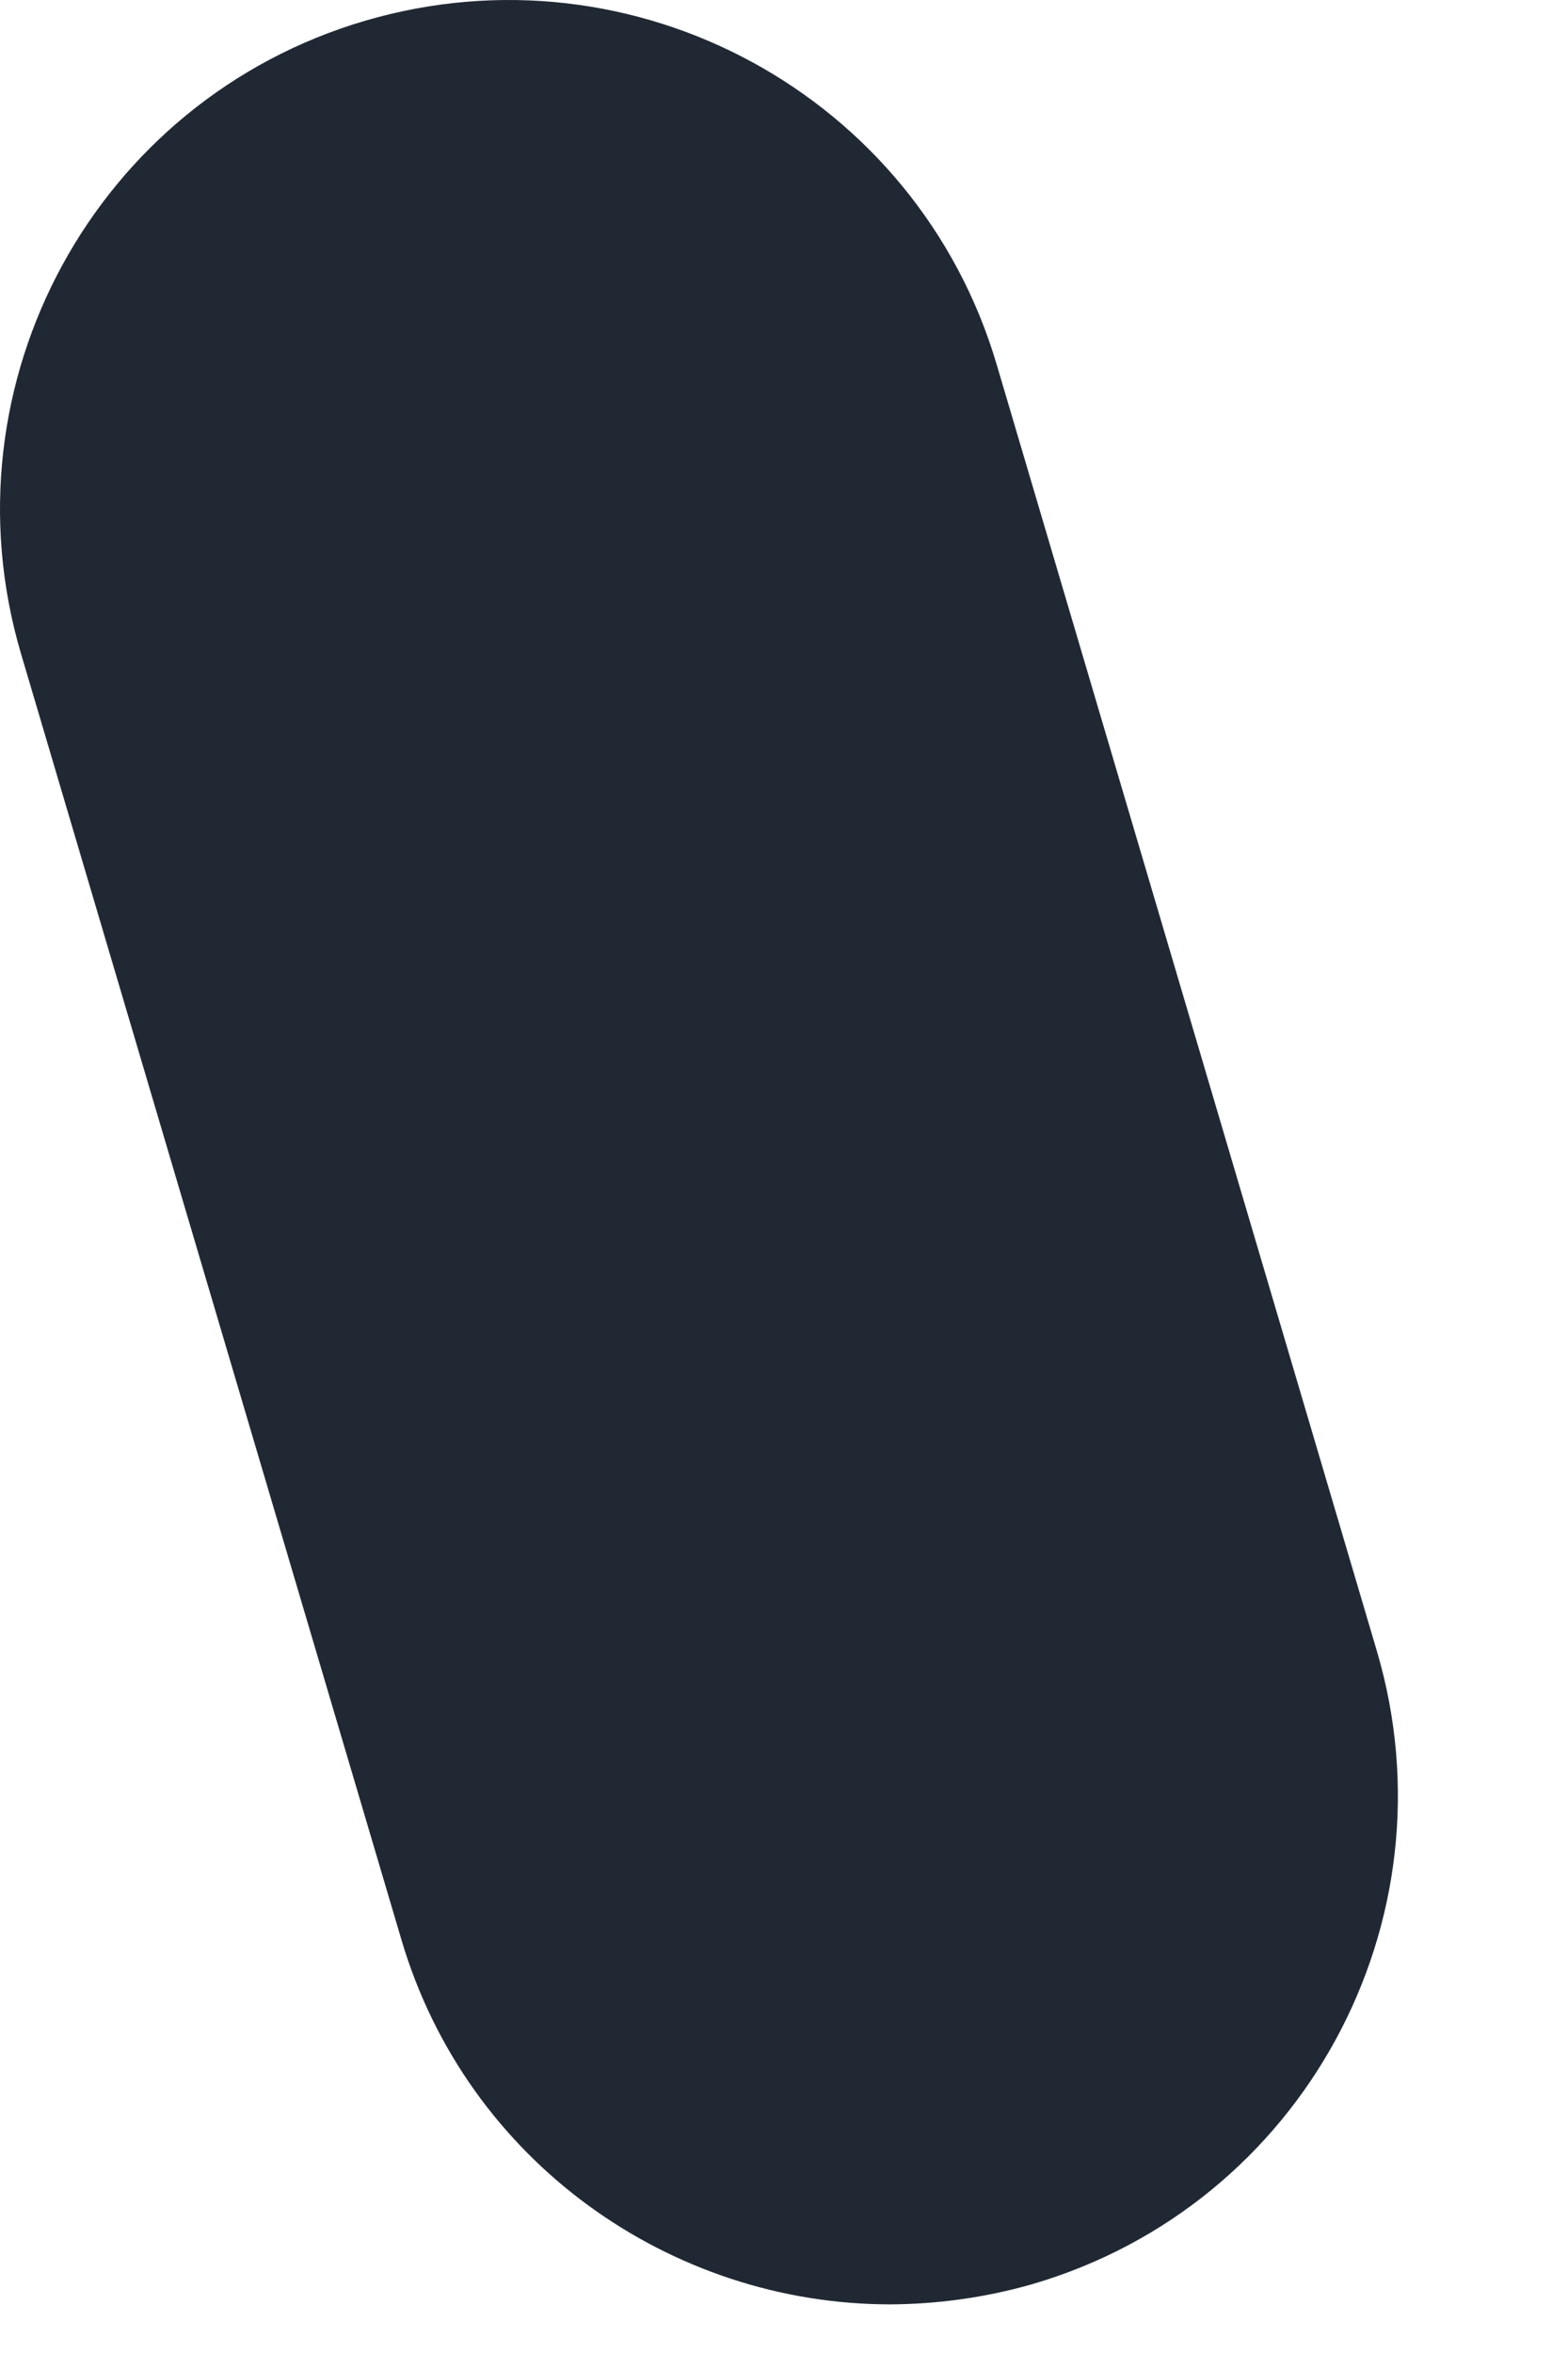 <svg preserveAspectRatio="none" width="100%" height="100%" overflow="visible" style="display: block;" viewBox="0 0 4 6" fill="none" xmlns="http://www.w3.org/2000/svg">
<path id="Vector" d="M2.271 5.876C1.711 5.876 1.191 5.512 1.024 4.946L0.053 1.665C-0.149 0.977 0.244 0.255 0.931 0.053C1.619 -0.149 2.341 0.244 2.543 0.931L3.513 4.212C3.715 4.9 3.323 5.622 2.635 5.824C2.514 5.859 2.387 5.876 2.266 5.876H2.271Z" fill="#202933"/>
</svg>
